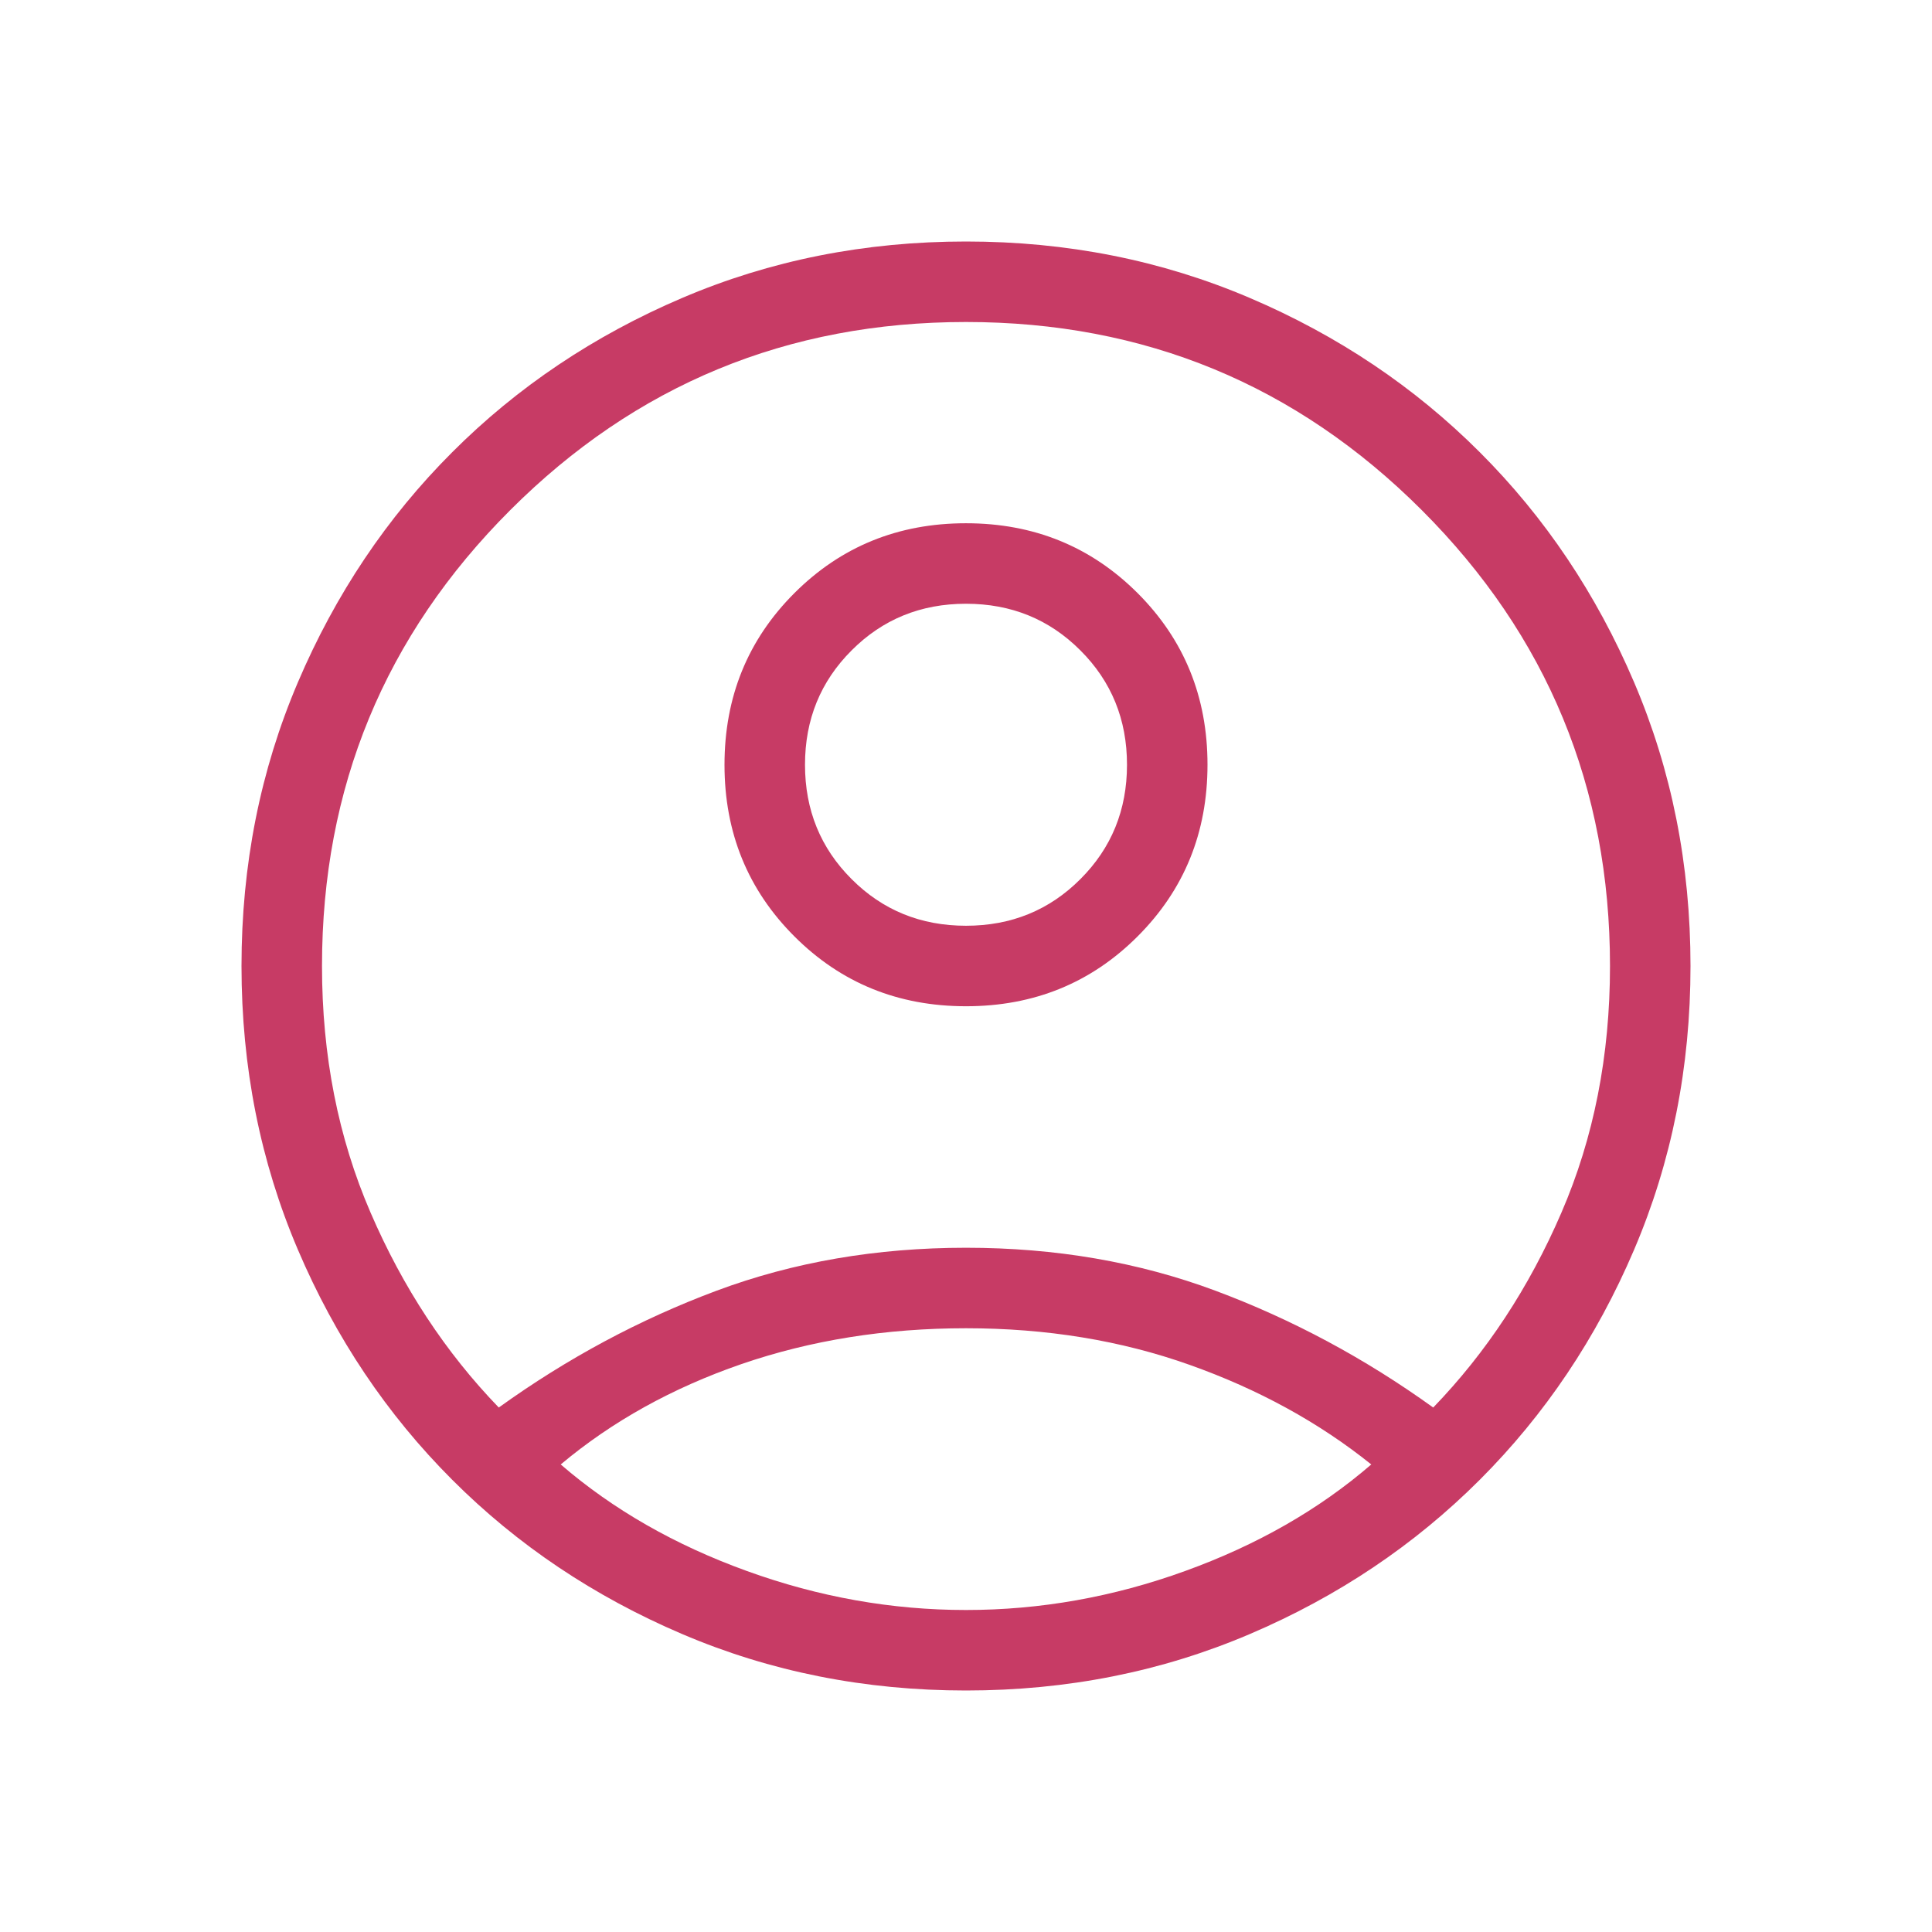 <svg width="30" height="30" viewBox="0 0 30 30" fill="none" xmlns="http://www.w3.org/2000/svg">
<path d="M7.745 21.856C8.808 21.091 9.935 20.487 11.127 20.042C12.32 19.597 13.611 19.375 15 19.375C16.389 19.375 17.68 19.597 18.873 20.042C20.065 20.487 21.192 21.091 22.255 21.856C23.08 21.002 23.744 19.993 24.246 18.829C24.749 17.666 25 16.389 25 15C25 12.229 24.026 9.87 22.078 7.922C20.13 5.974 17.771 5 15 5C12.229 5 9.87 5.974 7.922 7.922C5.974 9.87 5 12.229 5 15C5 16.389 5.251 17.666 5.754 18.829C6.256 19.993 6.92 21.002 7.745 21.856ZM15.001 15.625C13.947 15.625 13.059 15.264 12.335 14.54C11.612 13.817 11.25 12.929 11.25 11.876C11.25 10.822 11.611 9.934 12.335 9.21C13.058 8.487 13.946 8.125 14.999 8.125C16.053 8.125 16.941 8.487 17.665 9.21C18.388 9.933 18.75 10.821 18.75 11.874C18.75 12.928 18.389 13.816 17.665 14.54C16.942 15.263 16.054 15.625 15.001 15.625ZM15 26.25C13.431 26.25 11.962 25.958 10.594 25.374C9.225 24.79 8.034 23.991 7.022 22.978C6.009 21.965 5.21 20.775 4.626 19.406C4.042 18.038 3.75 16.569 3.75 15C3.75 13.431 4.042 11.962 4.626 10.594C5.21 9.225 6.009 8.034 7.022 7.022C8.034 6.009 9.225 5.21 10.594 4.626C11.962 4.042 13.431 3.75 15 3.75C16.569 3.75 18.038 4.042 19.406 4.626C20.775 5.21 21.965 6.009 22.978 7.022C23.991 8.034 24.79 9.225 25.374 10.594C25.958 11.962 26.25 13.431 26.25 15C26.25 16.569 25.958 18.038 25.374 19.406C24.79 20.775 23.991 21.965 22.978 22.978C21.965 23.991 20.775 24.79 19.406 25.374C18.038 25.958 16.569 26.25 15 26.25ZM15 25C16.152 25 17.286 24.799 18.401 24.395C19.517 23.992 20.481 23.441 21.293 22.74C20.481 22.088 19.541 21.573 18.474 21.194C17.406 20.814 16.248 20.625 15 20.625C13.752 20.625 12.59 20.811 11.514 21.181C10.439 21.552 9.503 22.072 8.707 22.74C9.519 23.441 10.483 23.992 11.599 24.395C12.714 24.799 13.848 25 15 25ZM15 14.375C15.702 14.375 16.294 14.134 16.776 13.651C17.259 13.169 17.5 12.577 17.5 11.875C17.5 11.173 17.259 10.581 16.776 10.099C16.294 9.616 15.702 9.375 15 9.375C14.298 9.375 13.706 9.616 13.224 10.099C12.741 10.581 12.5 11.173 12.5 11.875C12.5 12.577 12.741 13.169 13.224 13.651C13.706 14.134 14.298 14.375 15 14.375Z" fill="#C73B65"/>
</svg>

